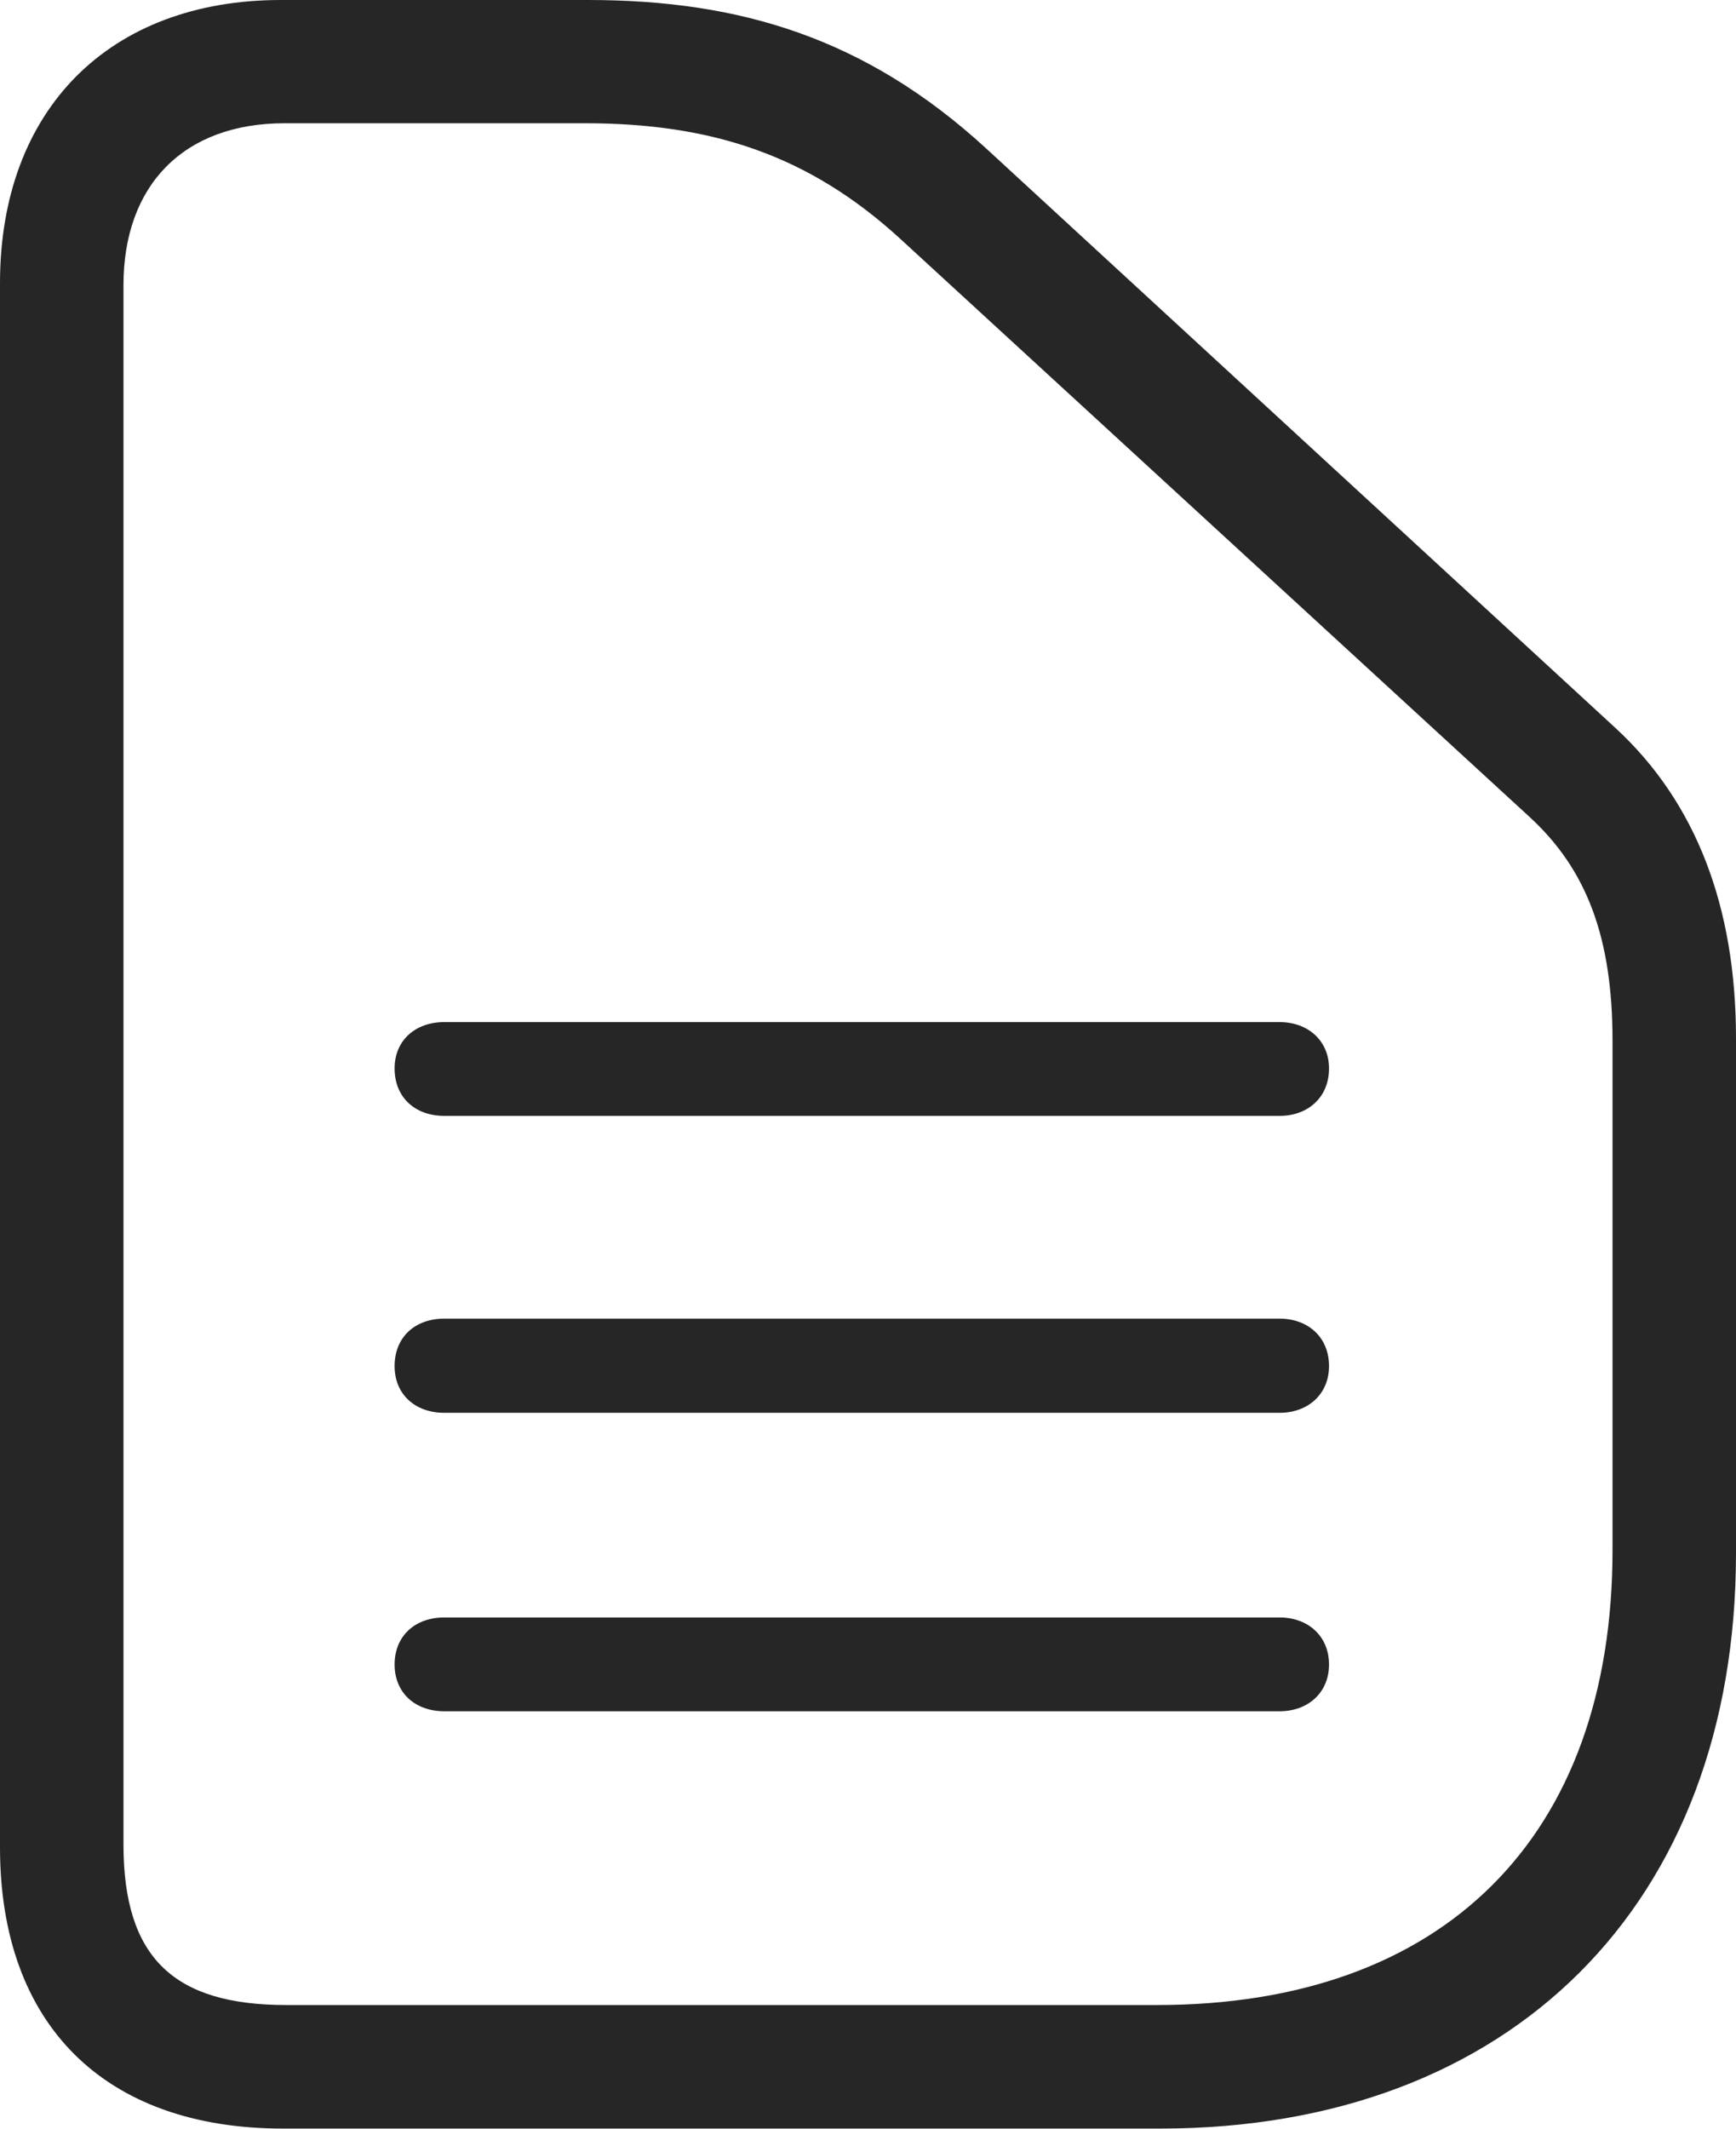 <?xml version="1.0" encoding="UTF-8"?>
<!--Generator: Apple Native CoreSVG 232.5-->
<!DOCTYPE svg
PUBLIC "-//W3C//DTD SVG 1.1//EN"
       "http://www.w3.org/Graphics/SVG/1.1/DTD/svg11.dtd">
<svg version="1.1" xmlns="http://www.w3.org/2000/svg" xmlns:xlink="http://www.w3.org/1999/xlink" width="84.988" height="104.145">
 <g>
  <rect height="104.145" opacity="0" width="84.988" x="0" y="0"/>
  <path d="M56.795 104.141C73.971 104.141 84.988 93.158 84.988 75.981L84.988 50.804C84.988 44.357 83.025 39.243 79.086 35.616L48.261 7.247C42.403 1.881 36.248 0 28.798 0L13.755 0C5.345 0 0 5.367 0 13.857L0 90.386C0 99.051 5.112 104.141 13.857 104.141ZM56.648 98.096L14.021 98.096C8.546 98.096 6.045 95.824 6.045 90.239L6.045 13.954C6.045 9.089 8.961 6.03 13.936 6.03L28.633 6.03C34.809 6.03 39.585 7.57 44.082 11.692L74.859 39.948C77.681 42.526 78.943 45.868 78.943 50.917L78.943 75.835C78.943 89.885 70.665 98.096 56.648 98.096Z" fill="#000000" fill-opacity="0.85"/>
  <path d="M21.755 54.595L62.642 54.595C64.036 54.595 65.064 53.684 65.064 52.274C65.064 50.917 64.036 50.006 62.642 50.006L21.755 50.006C20.312 50.006 19.318 50.917 19.318 52.274C19.318 53.684 20.312 54.595 21.755 54.595ZM21.755 69.122L62.642 69.122C64.036 69.122 65.064 68.21 65.064 66.835C65.064 65.425 64.036 64.514 62.642 64.514L21.755 64.514C20.312 64.514 19.318 65.425 19.318 66.835C19.318 68.21 20.312 69.122 21.755 69.122ZM21.755 83.724L62.642 83.724C64.036 83.724 65.064 82.812 65.064 81.436C65.064 80.045 64.036 79.134 62.642 79.134L21.755 79.134C20.312 79.134 19.318 80.045 19.318 81.436C19.318 82.812 20.312 83.724 21.755 83.724Z" fill="#000000" fill-opacity="0.85"/>
 </g>
</svg>
